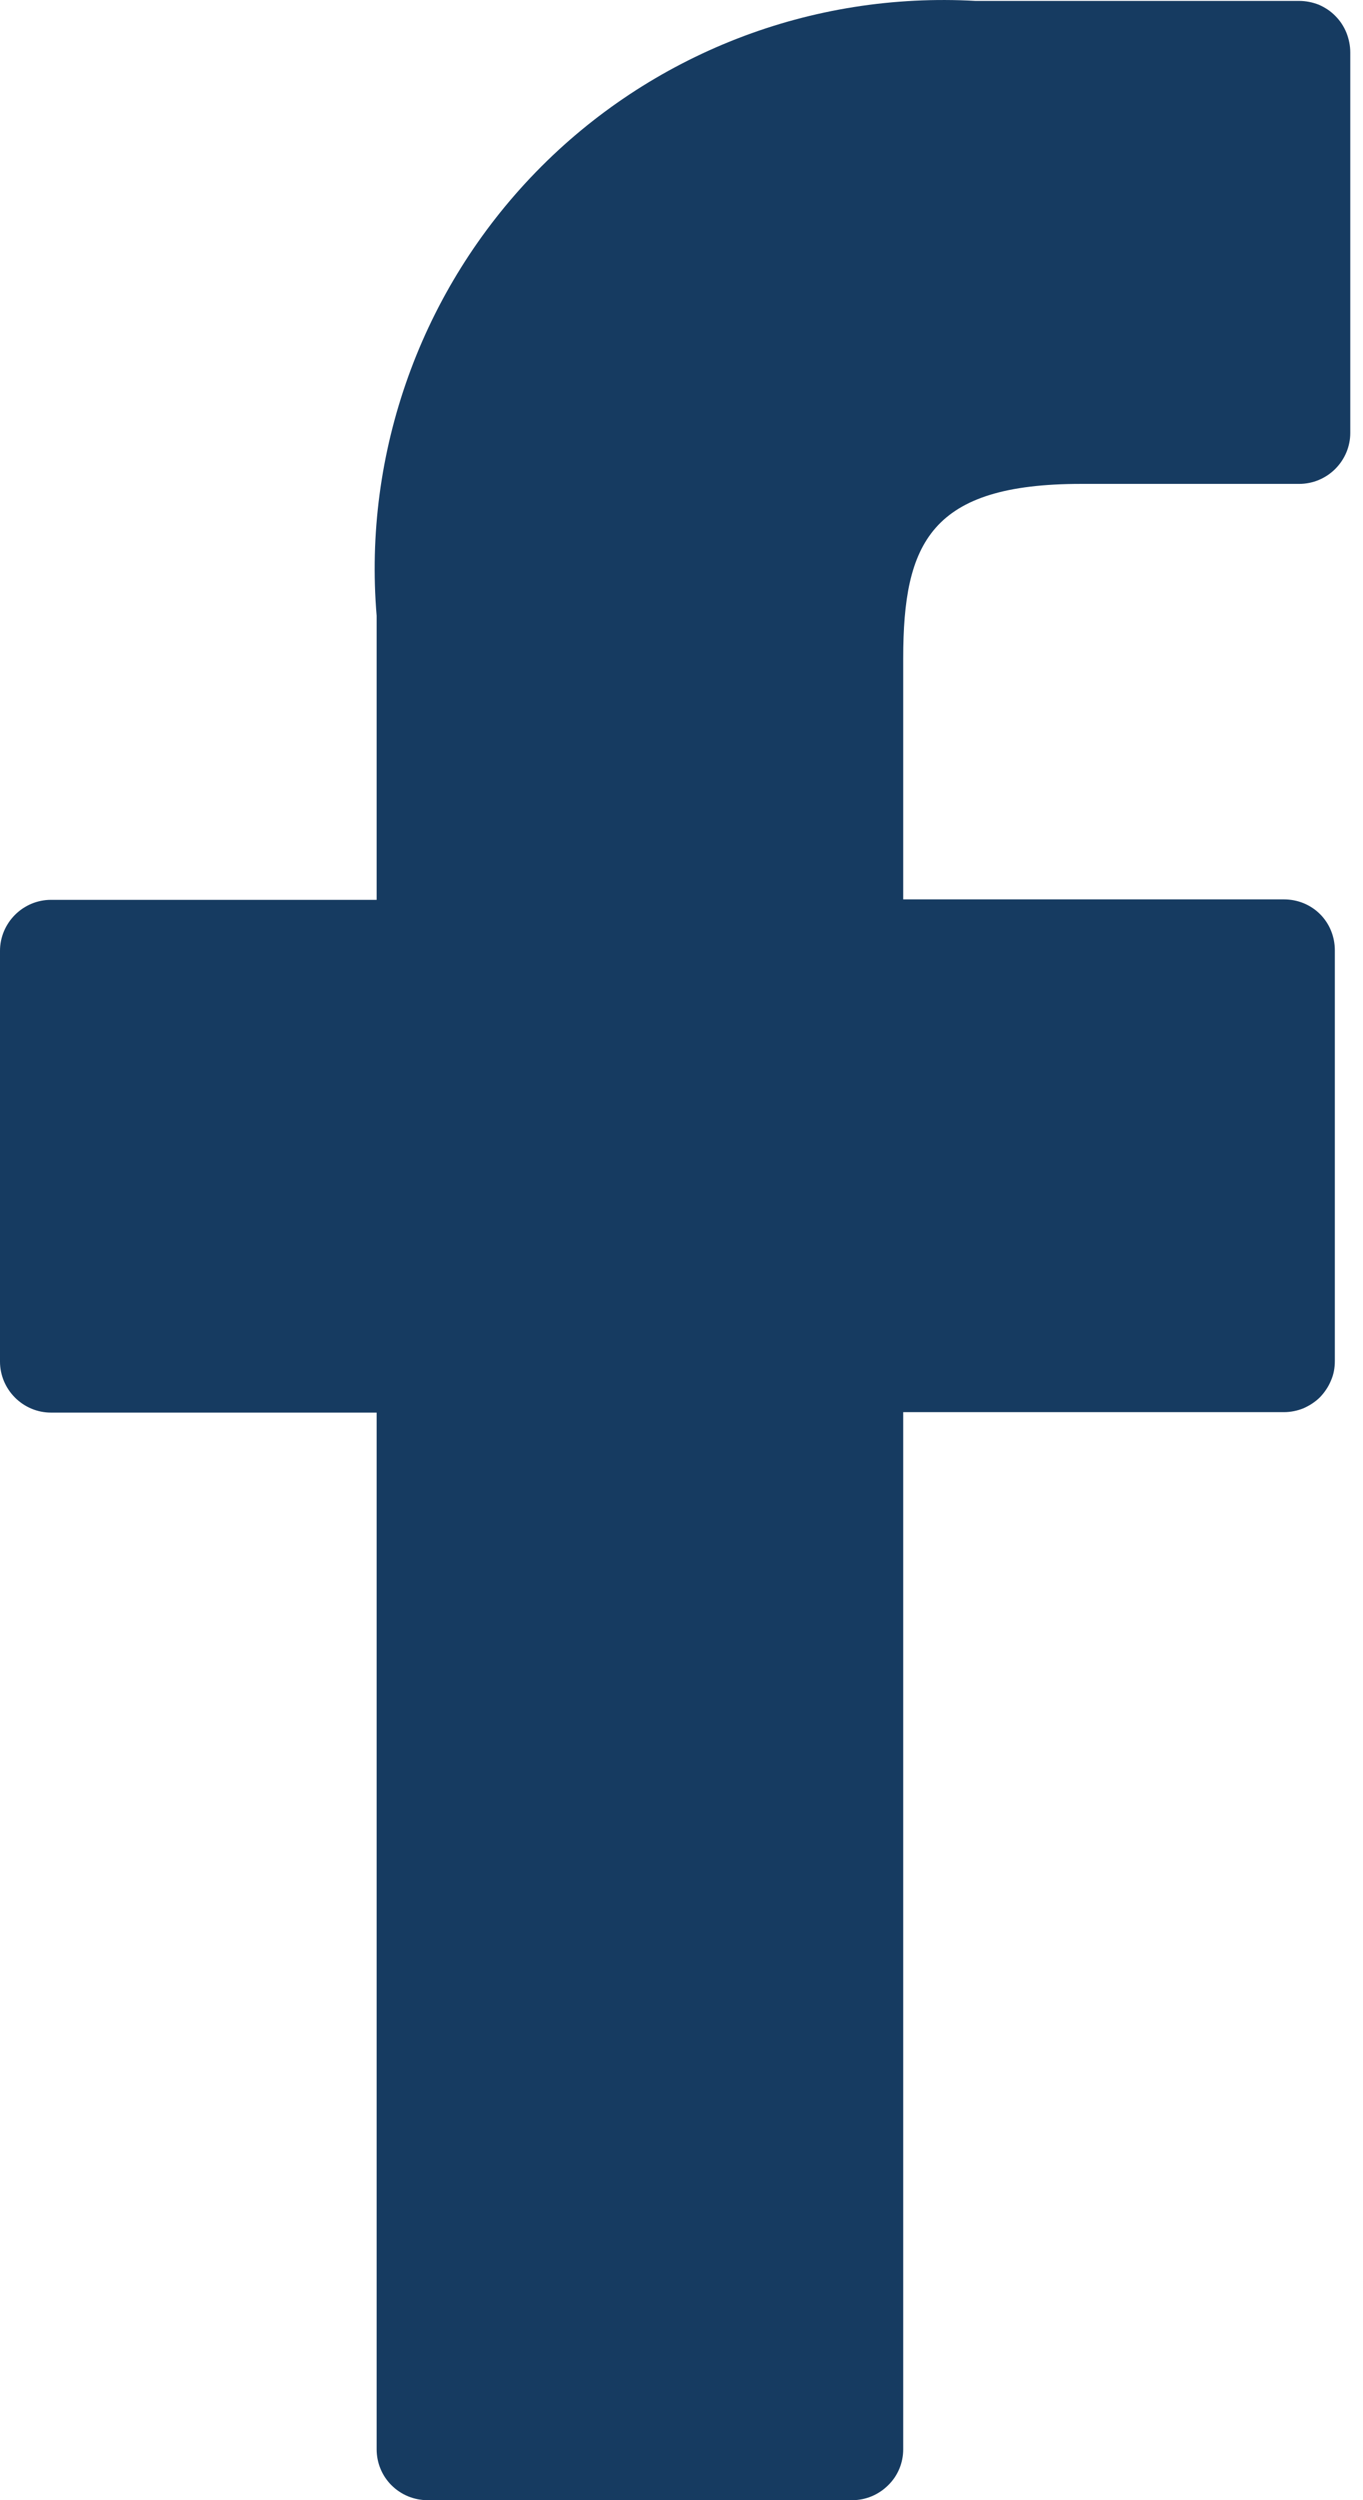 <svg width="6" height="11" viewBox="0 0 6 11" fill="none" xmlns="http://www.w3.org/2000/svg">
<path d="M5.719 0.004H4.294C3.936 -0.016 3.579 0.04 3.245 0.17C2.911 0.3 2.609 0.5 2.36 0.756C2.11 1.013 1.918 1.32 1.797 1.657C1.676 1.994 1.628 2.352 1.658 2.709V3.959H0.224C0.165 3.959 0.108 3.983 0.066 4.025C0.024 4.067 0 4.124 0 4.183V5.991C0 6.05 0.024 6.107 0.066 6.149C0.108 6.191 0.165 6.215 0.224 6.215H1.658V10.776C1.658 10.835 1.681 10.892 1.723 10.934C1.765 10.976 1.822 11 1.882 11H3.752C3.811 11 3.868 10.976 3.91 10.934C3.953 10.892 3.976 10.835 3.976 10.776V6.213H5.652C5.681 6.213 5.711 6.207 5.738 6.196C5.765 6.184 5.79 6.168 5.811 6.147C5.831 6.126 5.848 6.101 5.859 6.074C5.871 6.047 5.876 6.018 5.876 5.988V4.181C5.876 4.121 5.853 4.064 5.811 4.022C5.769 3.98 5.712 3.957 5.652 3.957H3.976V2.896C3.976 2.388 4.097 2.129 4.759 2.129H5.719C5.779 2.129 5.836 2.105 5.878 2.063C5.92 2.021 5.944 1.964 5.944 1.905V0.231C5.944 0.201 5.938 0.172 5.927 0.144C5.916 0.117 5.9 0.092 5.879 0.071C5.858 0.049 5.833 0.033 5.806 0.021C5.778 0.01 5.749 0.004 5.719 0.004Z" fill="#163B61"/>
</svg>
